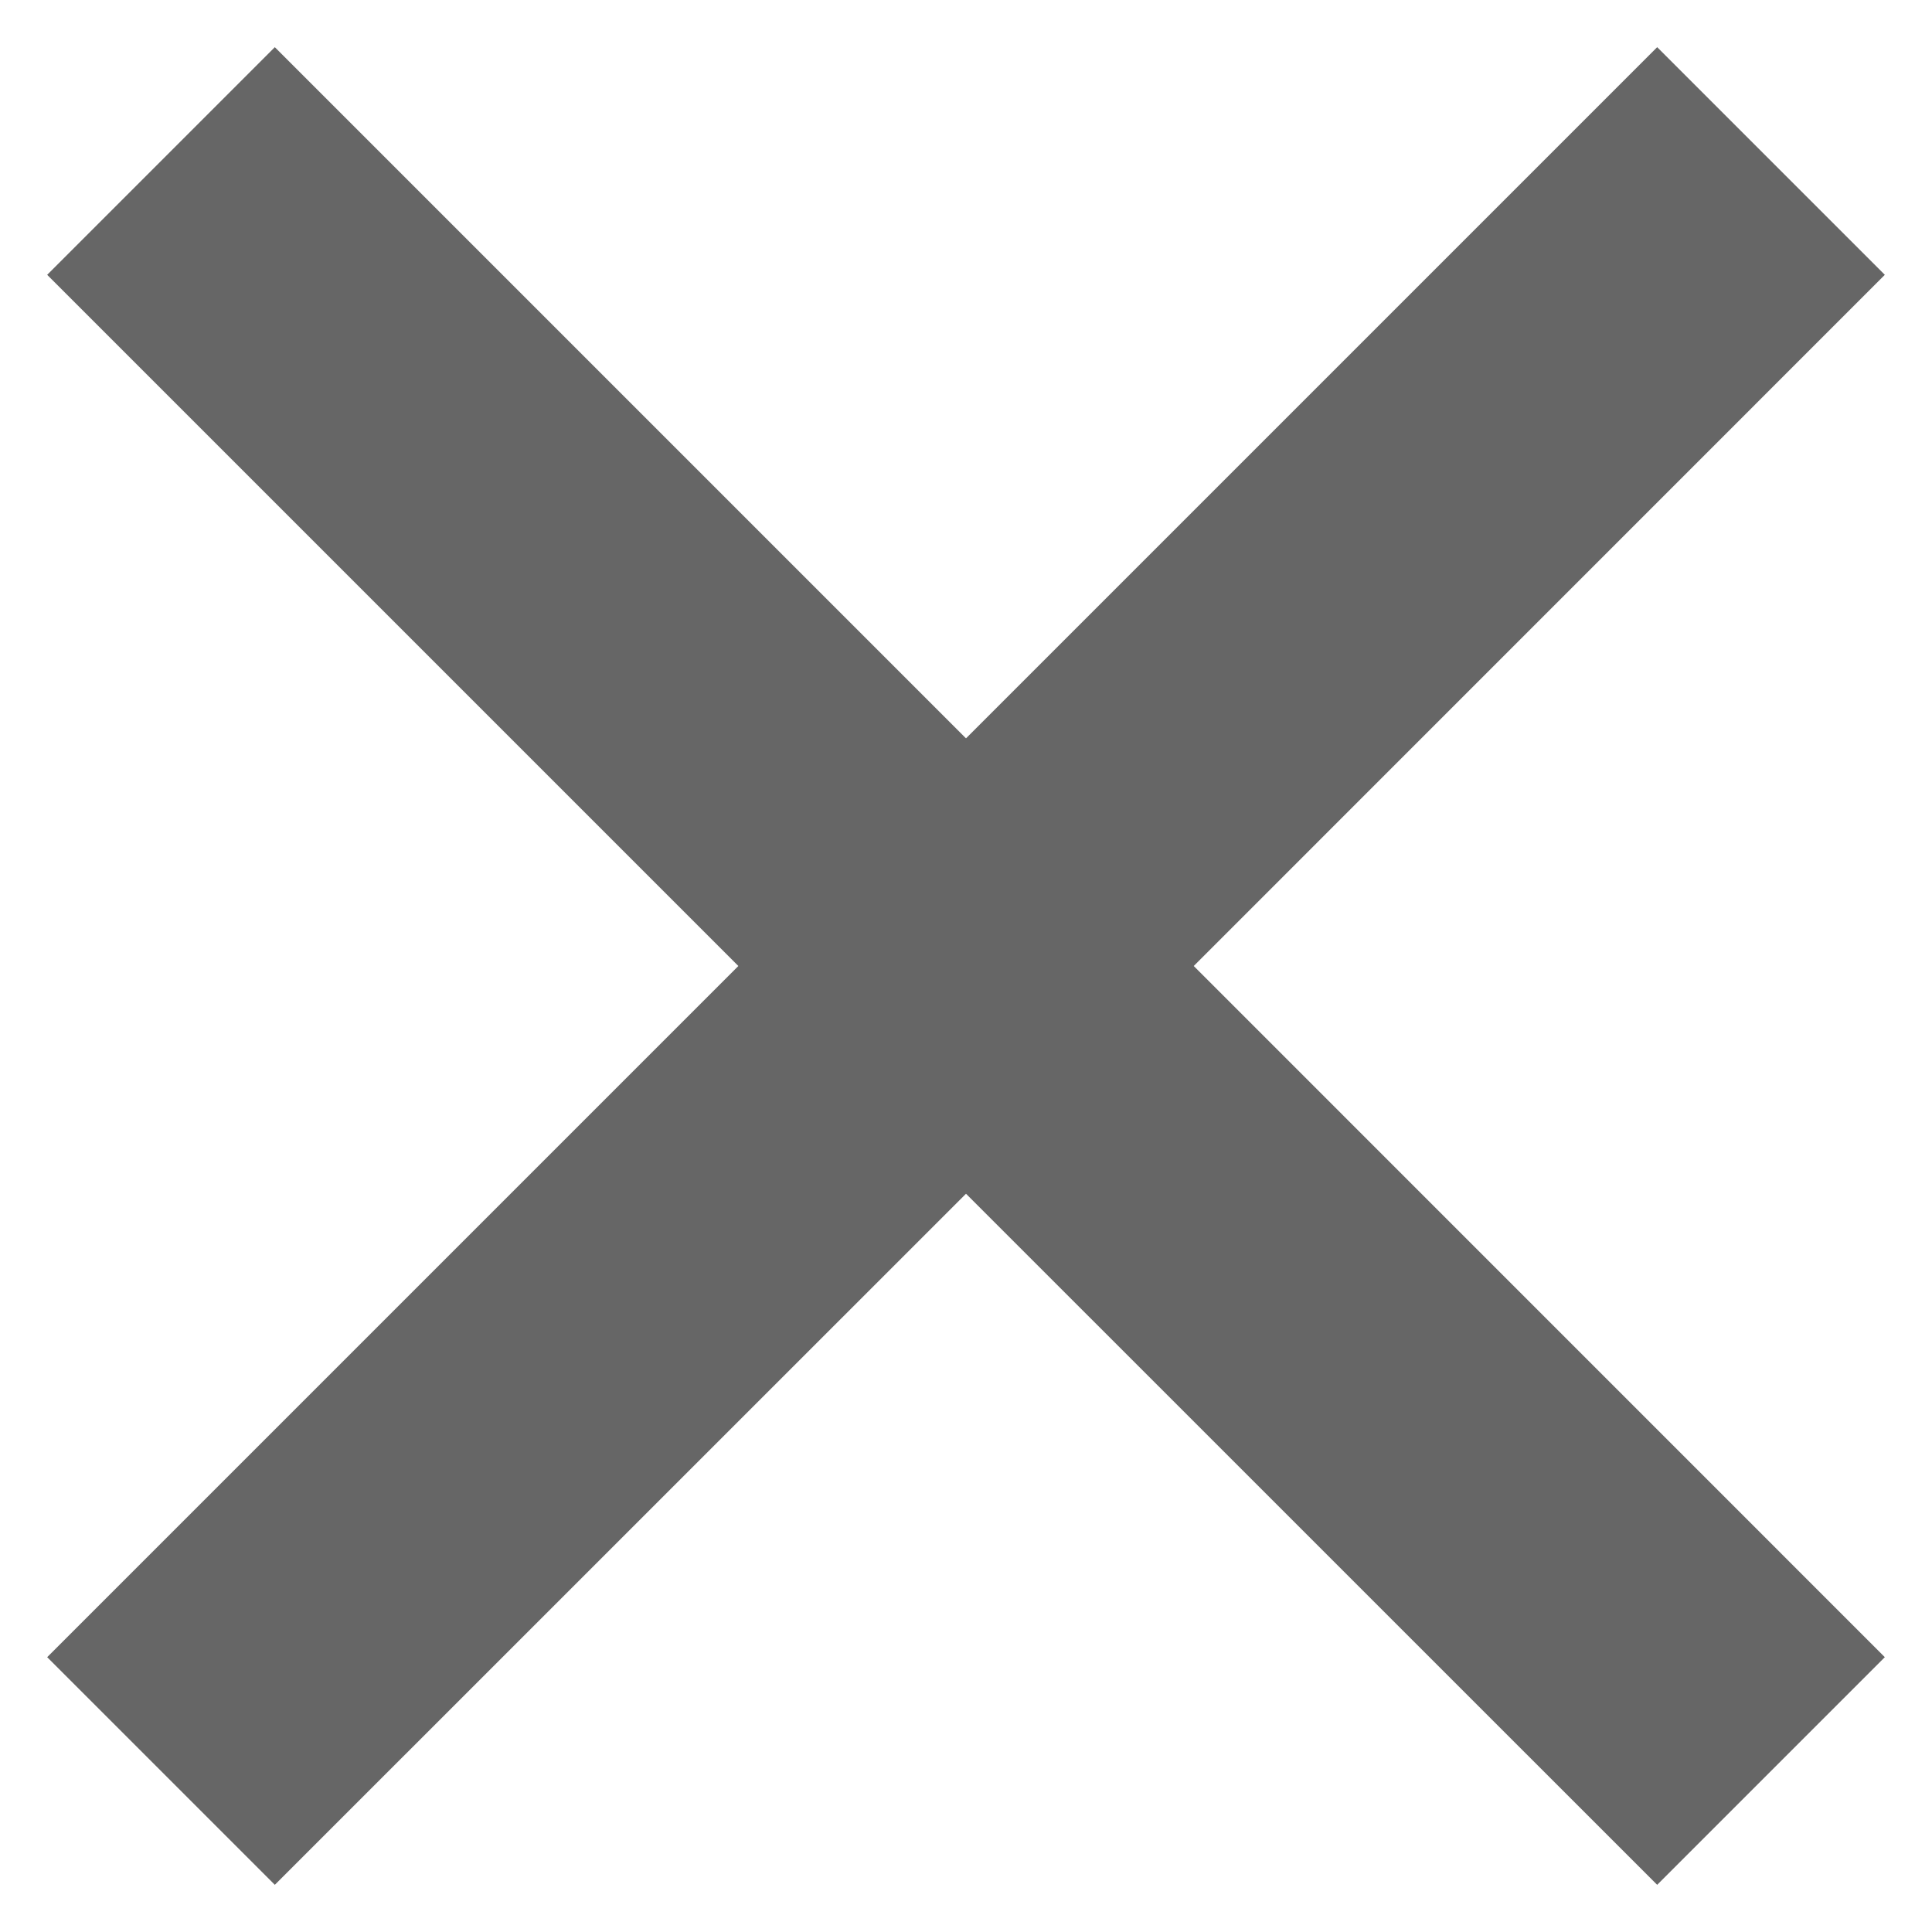 <svg width="24" height="24" viewBox="0 0 24 24" fill="none" xmlns="http://www.w3.org/2000/svg">
<path fill-rule="evenodd" clip-rule="evenodd" d="M12 14.829L20.586 23.414L23.414 20.586L14.829 12L23.414 3.414L20.586 0.586L12 9.172L3.414 0.586L0.586 3.414L9.172 12L0.586 20.586L3.414 23.414L12 14.829Z" fill="#666666"/>
</svg>
